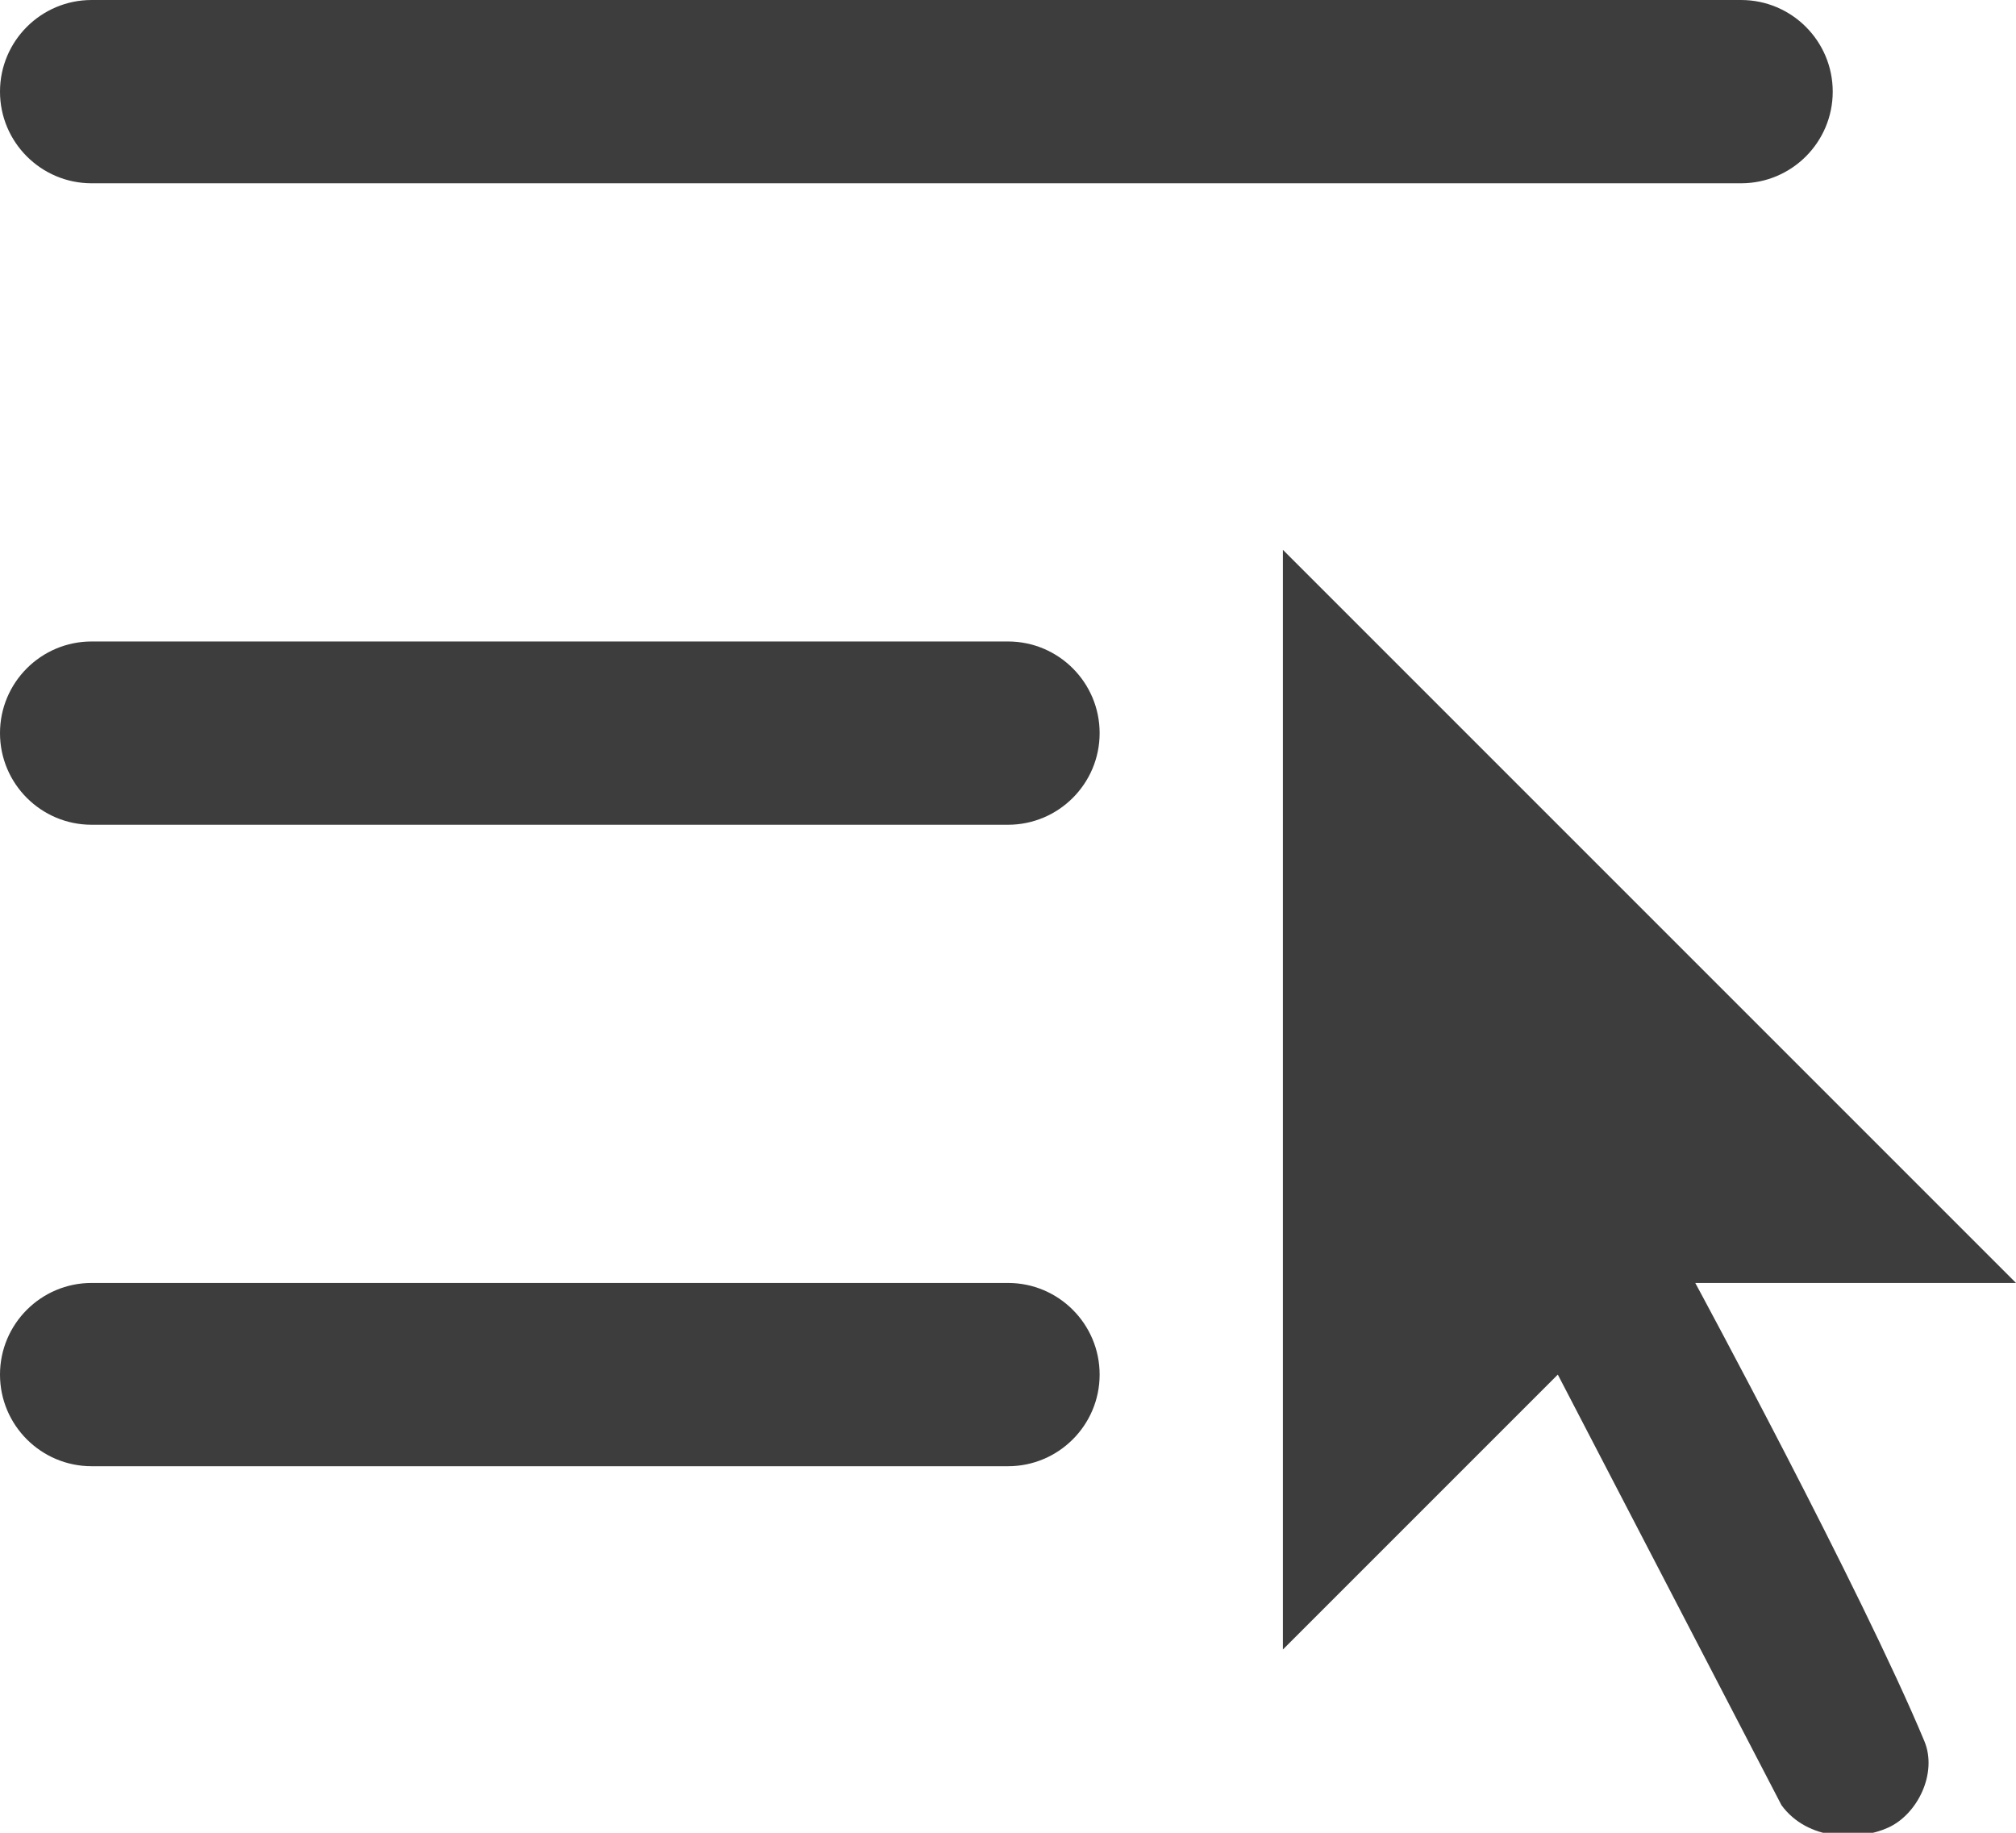 <svg height="20" viewBox="0 0 22 20" width="22" xmlns="http://www.w3.org/2000/svg"><path d="m19 12 8 8h-3.5s1.812 3.35 2.5 5c.146.35-.075.801-.398.945-.323.145-.875.145-1.161-.246 0 0-2.441-4.699-2.441-4.699l-3 3zm-13 8h10c.552 0 1 .448 1 1s-.448 1-1 1h-10c-.552 0-1-.448-1-1s.448-1 1-1zm0-7h10c.552 0 1 .448 1 1s-.448 1-1 1h-10c-.552 0-1-.448-1-1s.448-1 1-1zm0-7h18c.552 0 1 .448 1 1s-.448 1-1 1h-18c-.552 0-1-.448-1-1s.448-1 1-1z" fill="#3d3d3d" fill-rule="evenodd" transform="translate(-5 -6)"/></svg>